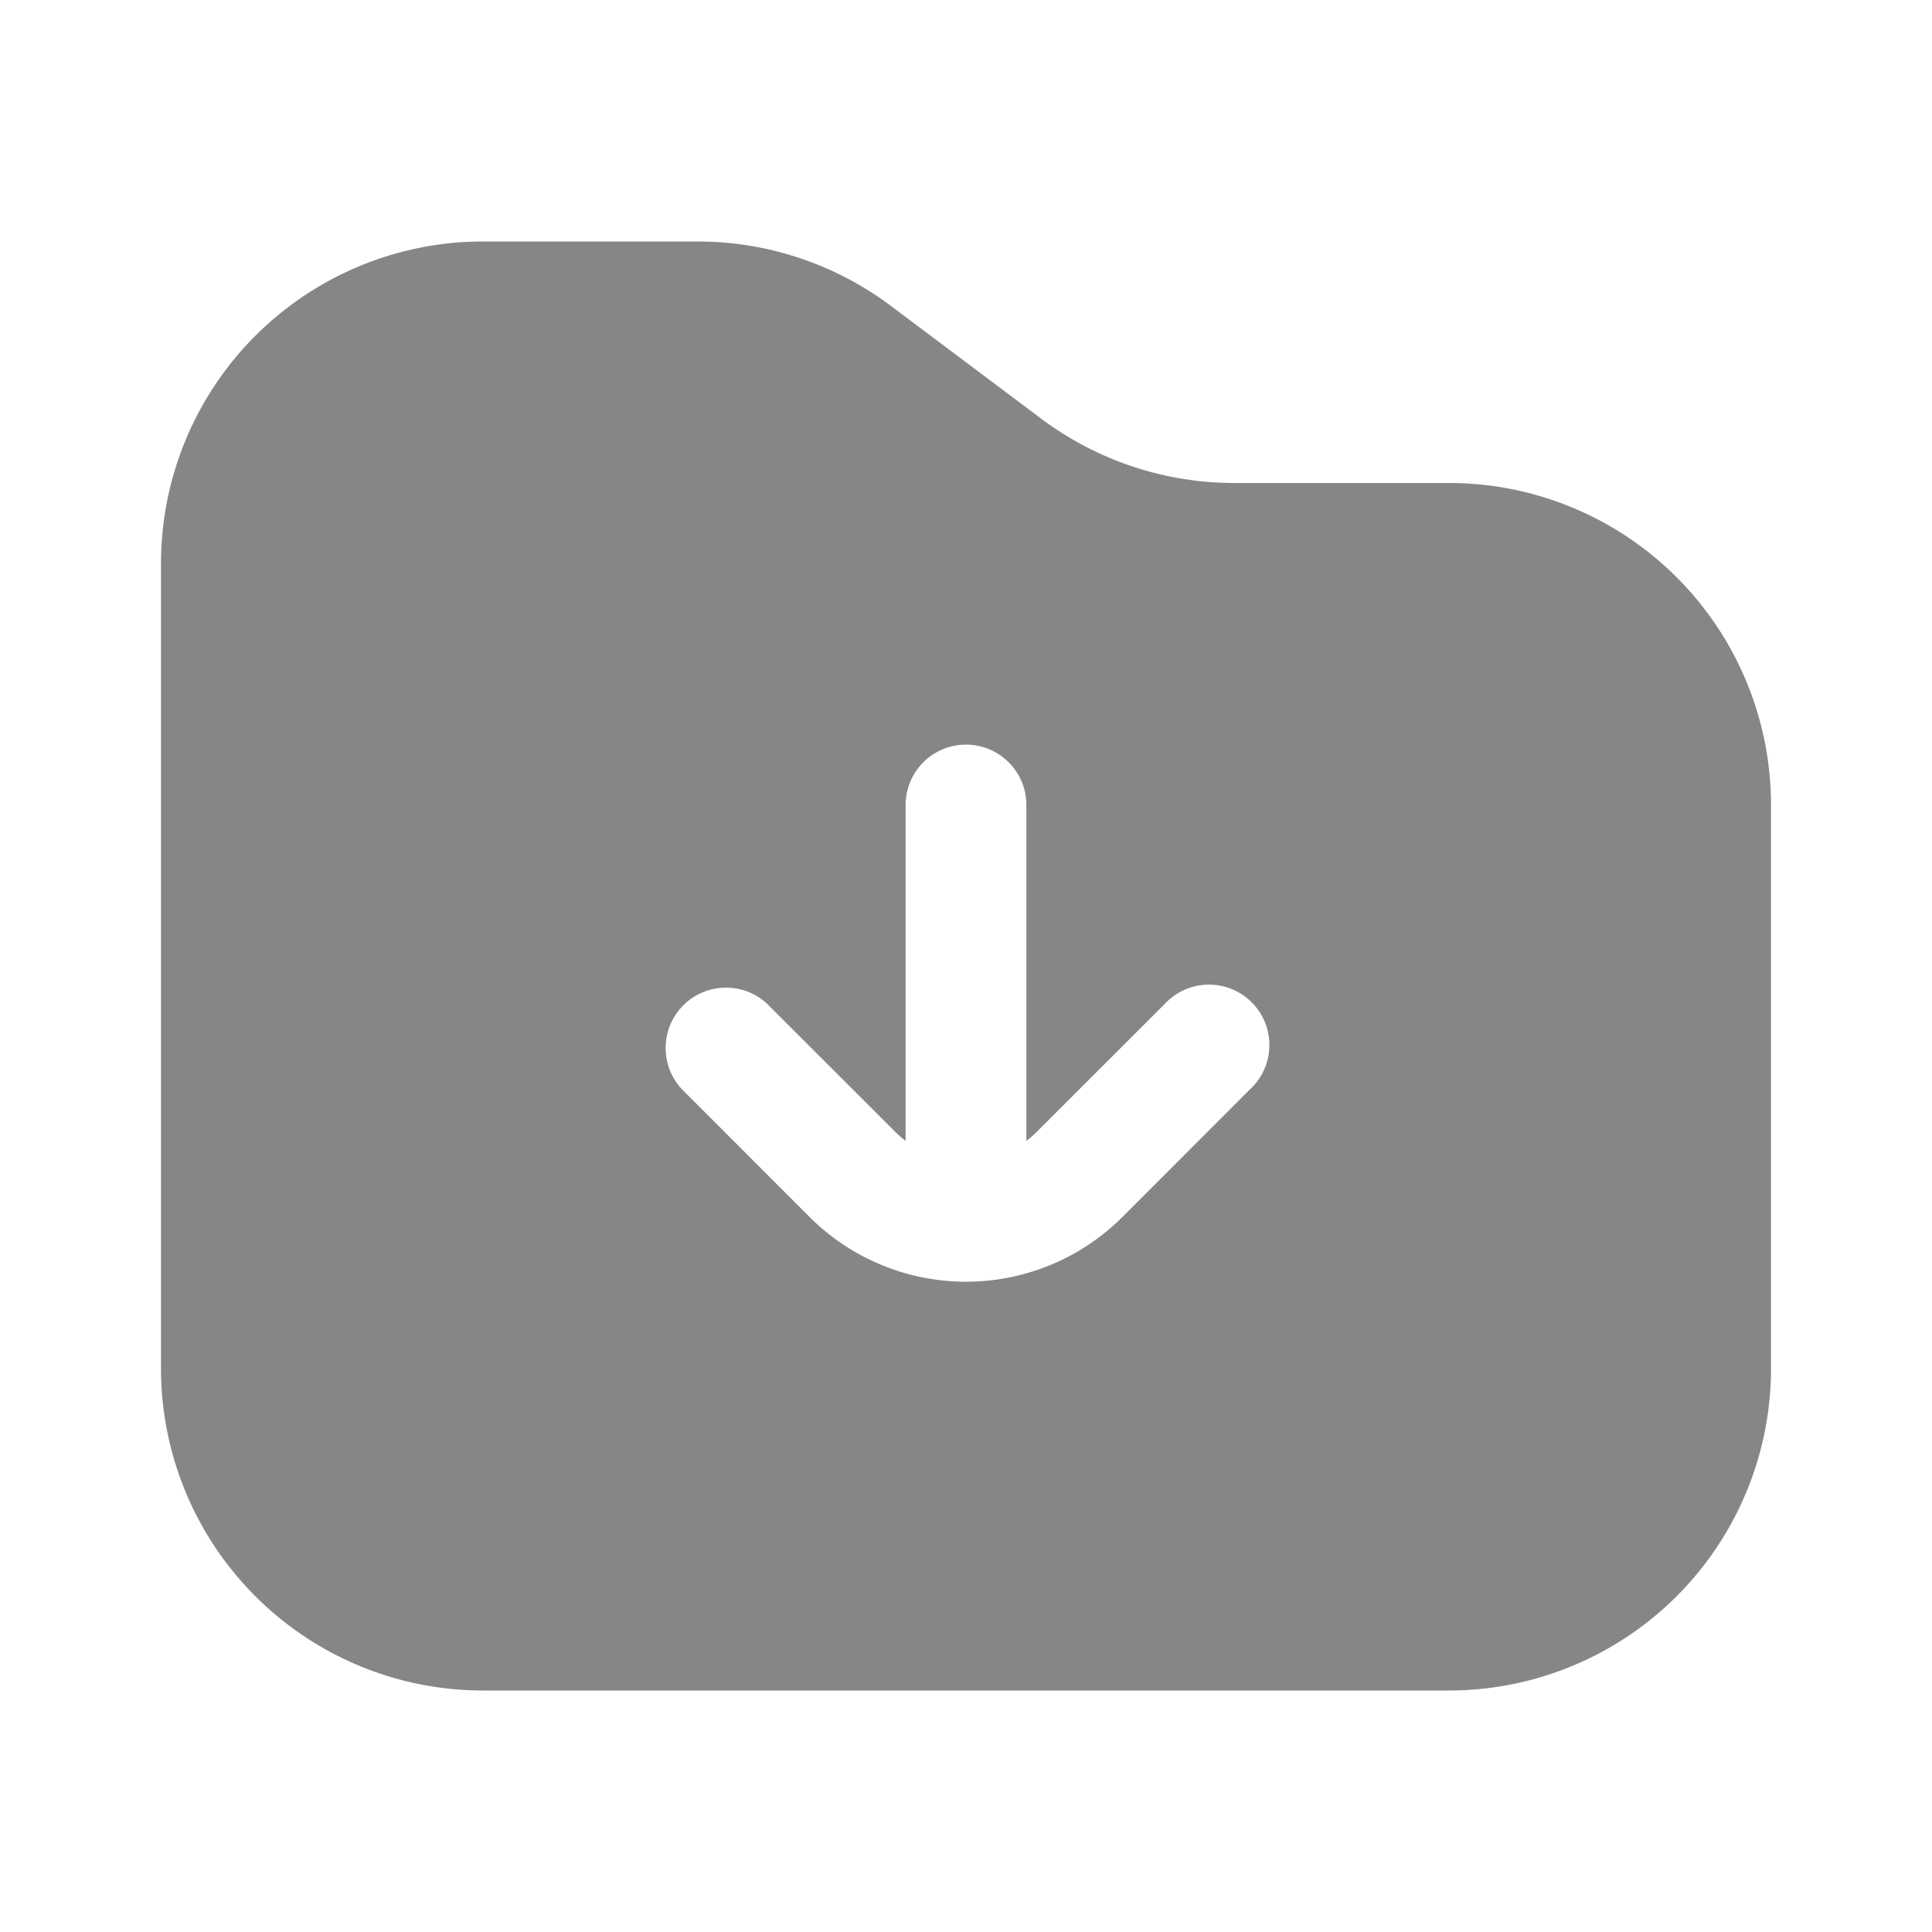 <svg width="24" height="24" fill="none" xmlns="http://www.w3.org/2000/svg">
    <path fill-rule="evenodd" clip-rule="evenodd" d="M22 10v7a4 4 0 0 1-4 4H6a4 4 0 0 1-4-4V7a4 4 0 0 1 4-4h2.667a4 4 0 0 1 2.4.8l1.866 1.4a4 4 0 0 0 2.4.8H18a4 4 0 0 1 4 4Zm-10.884 4.056c.043.042.087.08.134.116V10a.75.75 0 1 1 1.5 0v4.172c.047-.035.091-.074.134-.117l1.586-1.585a.75.75 0 1 1 1.06 1.06l-1.585 1.586a2.75 2.75 0 0 1-3.89 0L8.47 13.53a.75.75 0 0 1 1.06-1.06l1.586 1.585Z" fill="#868686"/>
</svg>
